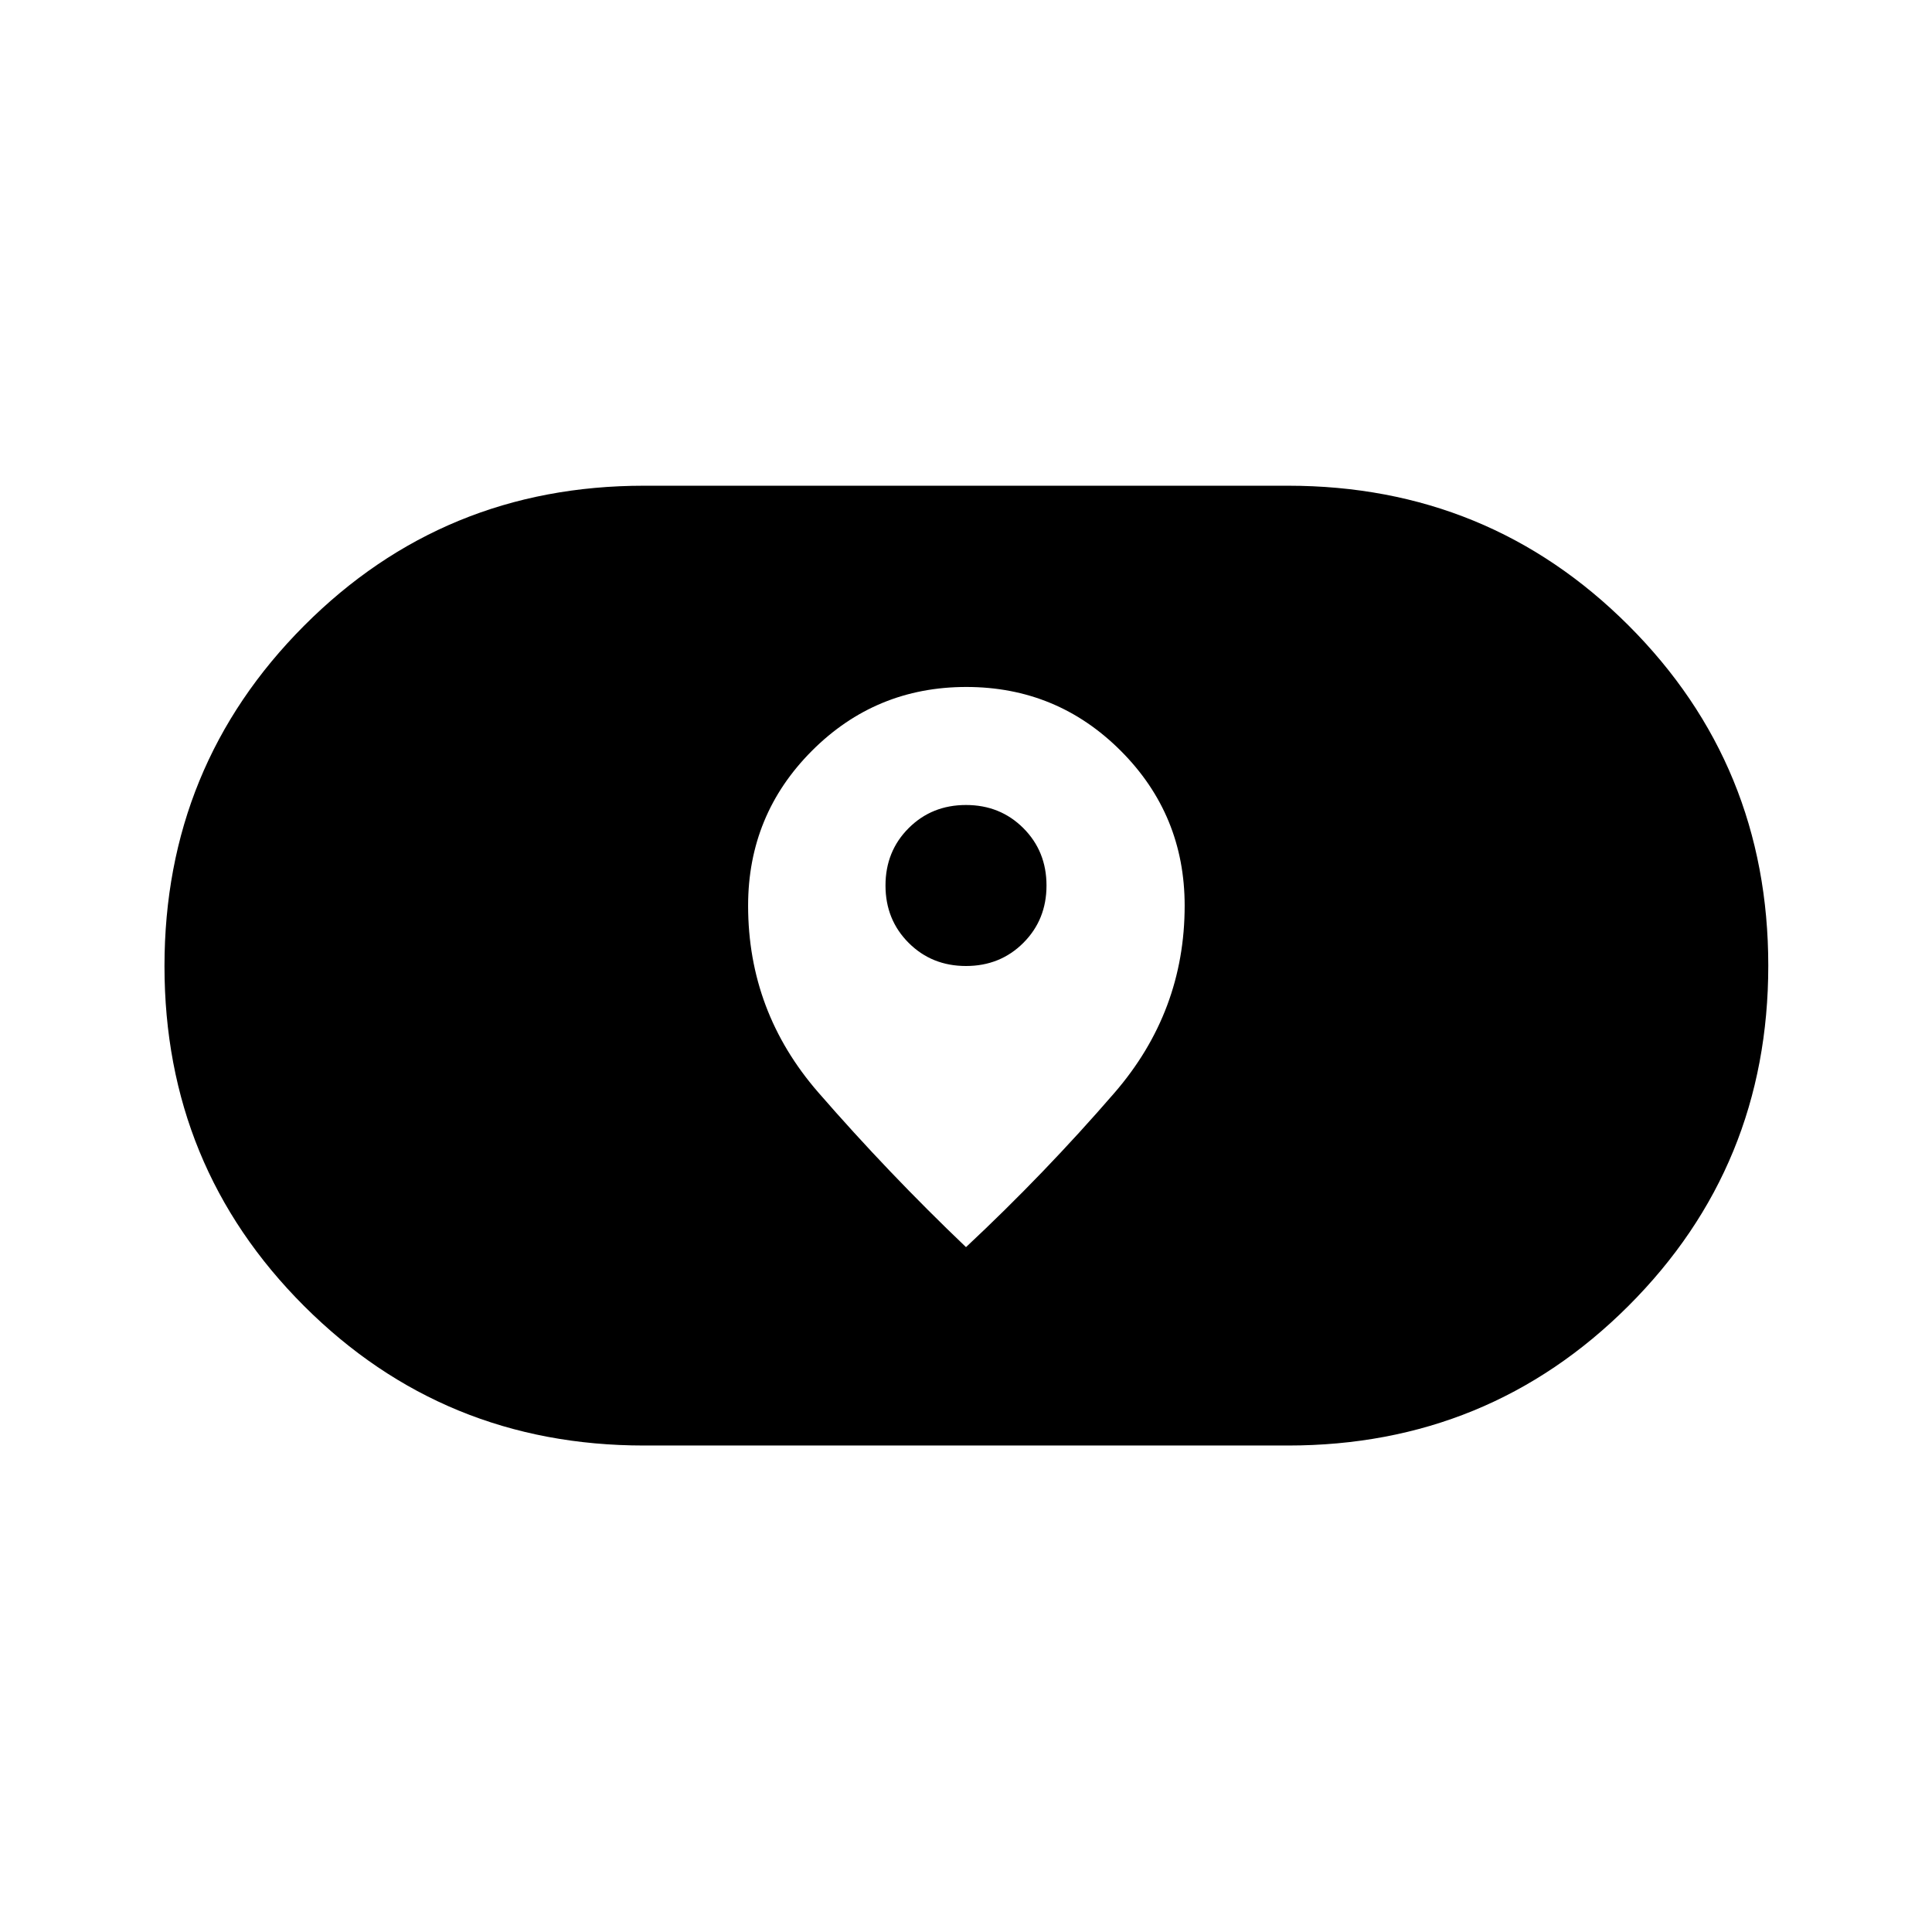 <svg xmlns="http://www.w3.org/2000/svg" height="24" viewBox="0 -960 960 960" width="24"><path d="M320-241.73q-99.56 0-168.92-69.33-69.35-69.34-69.35-168.87t69.35-169.13q69.36-69.59 168.92-69.59h320q99.72 0 169.19 69.41 69.46 69.41 69.46 169.06 0 99.64-69.46 169.05-69.47 69.4-169.19 69.4H320Zm51.73-268.26q0 52.68 34.85 92.78 34.84 40.09 73.42 76.9 38.96-36.42 73.81-76.71 34.84-40.29 34.84-92.97 0-45.14-31.71-76.9-31.72-31.76-76.79-31.76-45.07 0-76.75 31.76-31.67 31.76-31.67 76.9ZM480-480q-17 0-28.5-11.5T440-520q0-17 11.5-28.5T480-560q17 0 28.5 11.5T520-520q0 17-11.5 28.5T480-480Z"/></svg>